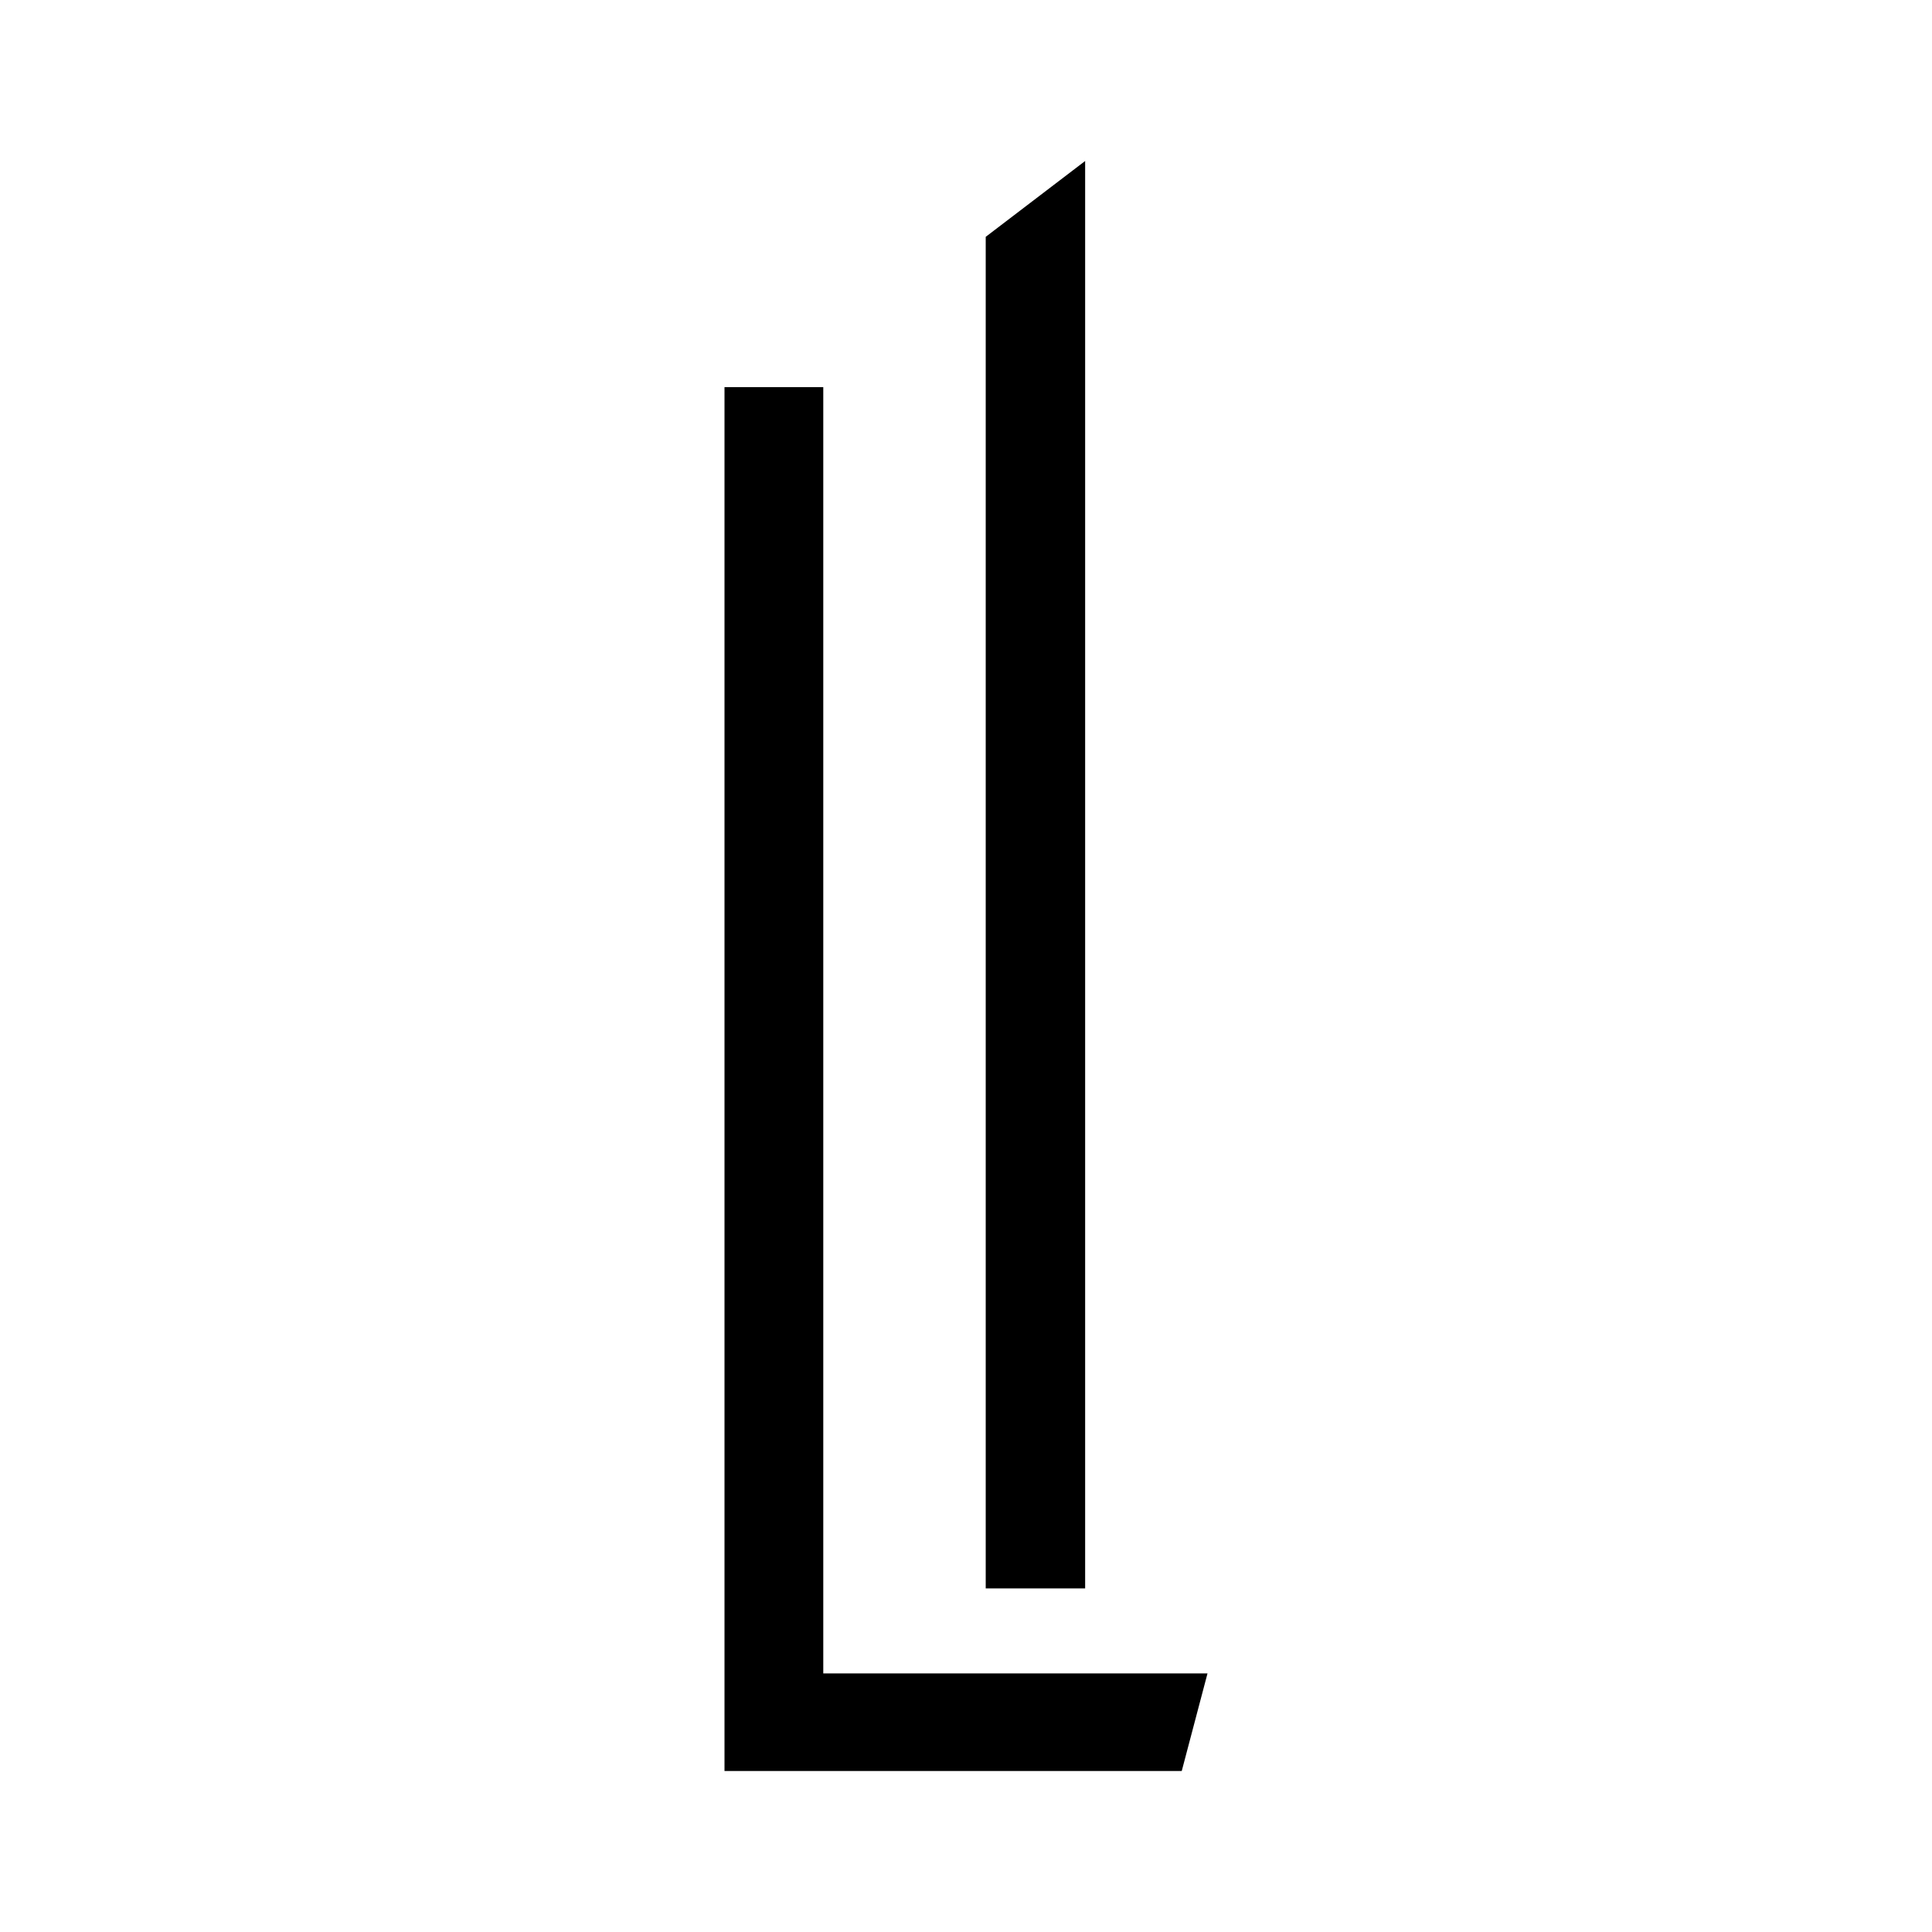 <svg xmlns="http://www.w3.org/2000/svg" width="24" height="24" viewBox="0 0 24 24" fill="none"><rect width="24" height="24" fill="none"/>
<path d="M10.227 20.788V4.809H9V22H14.68L15 20.788H10.227Z" fill="#000000"/>
<path d="M12.245 2.942L13.48 2V19.732H12.245V2.942Z" fill="#000000"/>
</svg>
